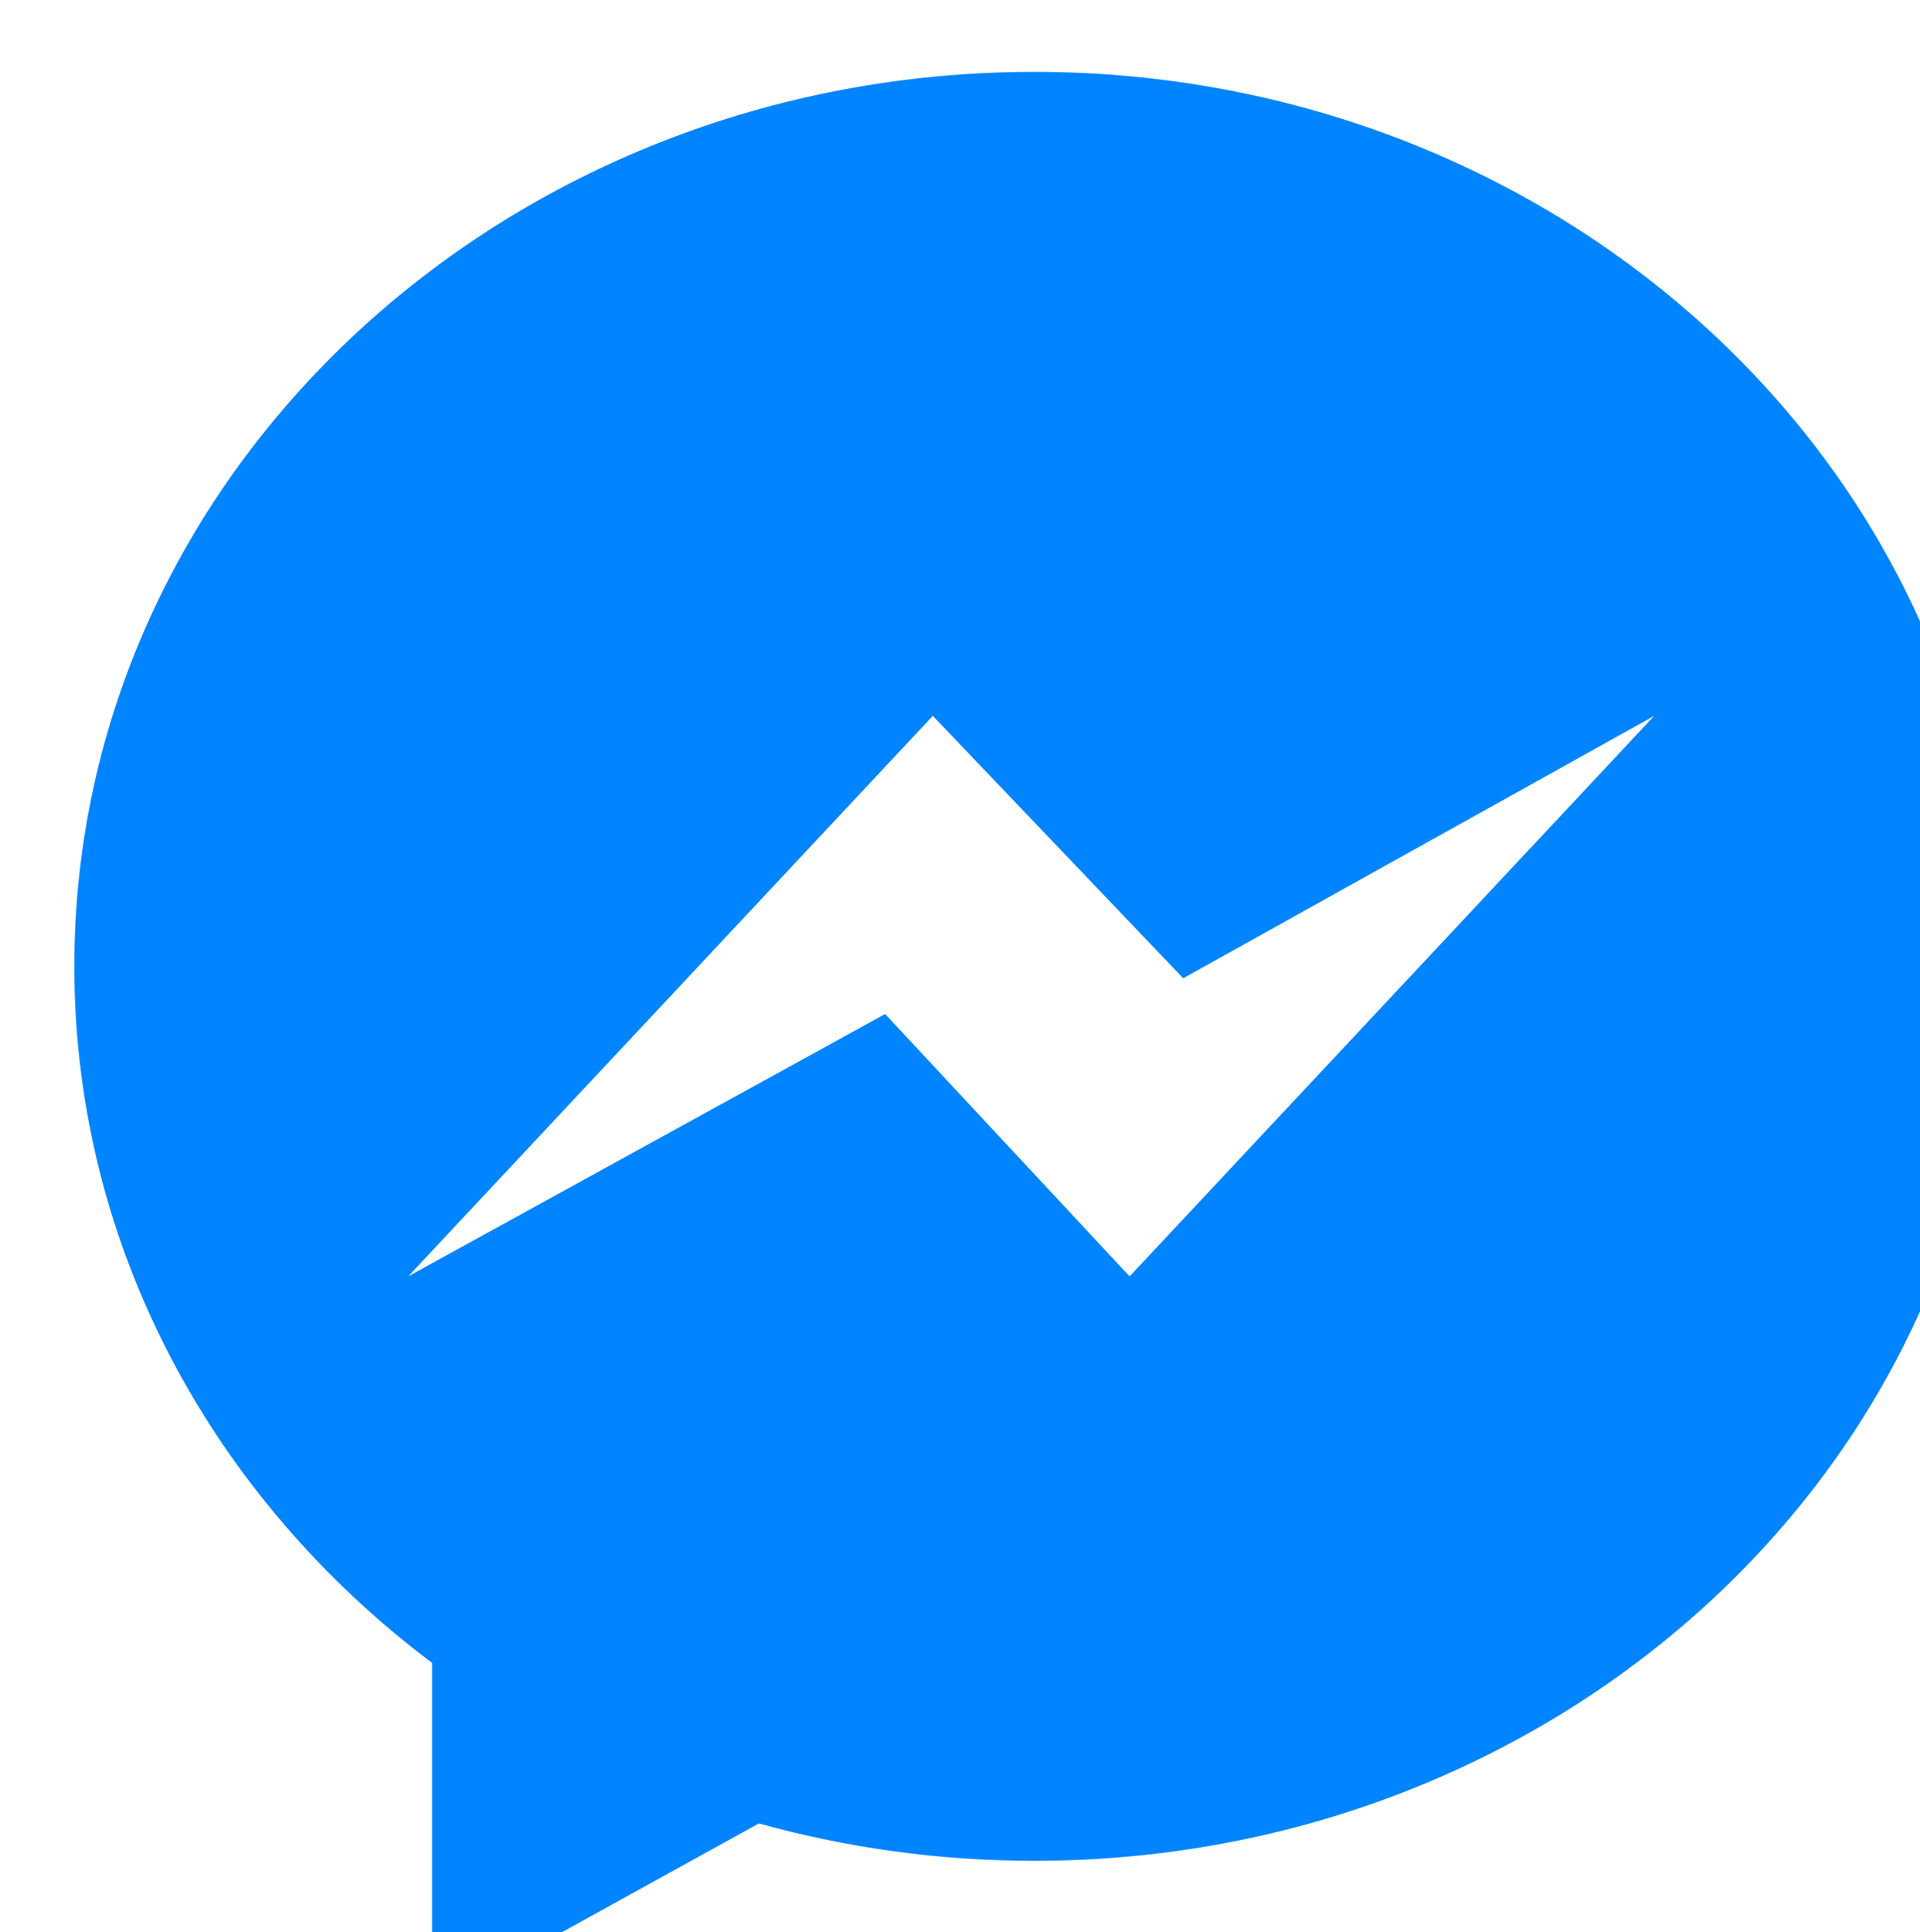 <?xml version="1.0" encoding="utf-8"?>
<!-- Generator: Adobe Illustrator 19.2.1, SVG Export Plug-In . SVG Version: 6.00 Build 0)  -->
<svg version="1.1" id="Layer_1" xmlns="http://www.w3.org/2000/svg" xmlns:xlink="http://www.w3.org/1999/xlink" x="0px" y="0px"
	 viewBox="0 0 2485 2500" style="enable-background:new 0 0 2485 2500;" xml:space="preserve">
<style type="text/css">
	.st0{fill:#0084FF;}
</style>
<path class="st0" d="M1338.5,93C652.4,93,96.2,611.2,96.2,1250.4c0,364.2,180.6,689.1,463,901.3V2593l423-233.6
	c112.9,31.4,232.5,48.4,356.3,48.4c686.1,0,1242.3-518.2,1242.3-1157.4S2024.6,93,1338.5,93z M1462,1651.6l-316.4-339.5
	l-617.3,339.5l679-725.3l324.1,339.5L2141,926.3L1462,1651.6z"/>
</svg>
